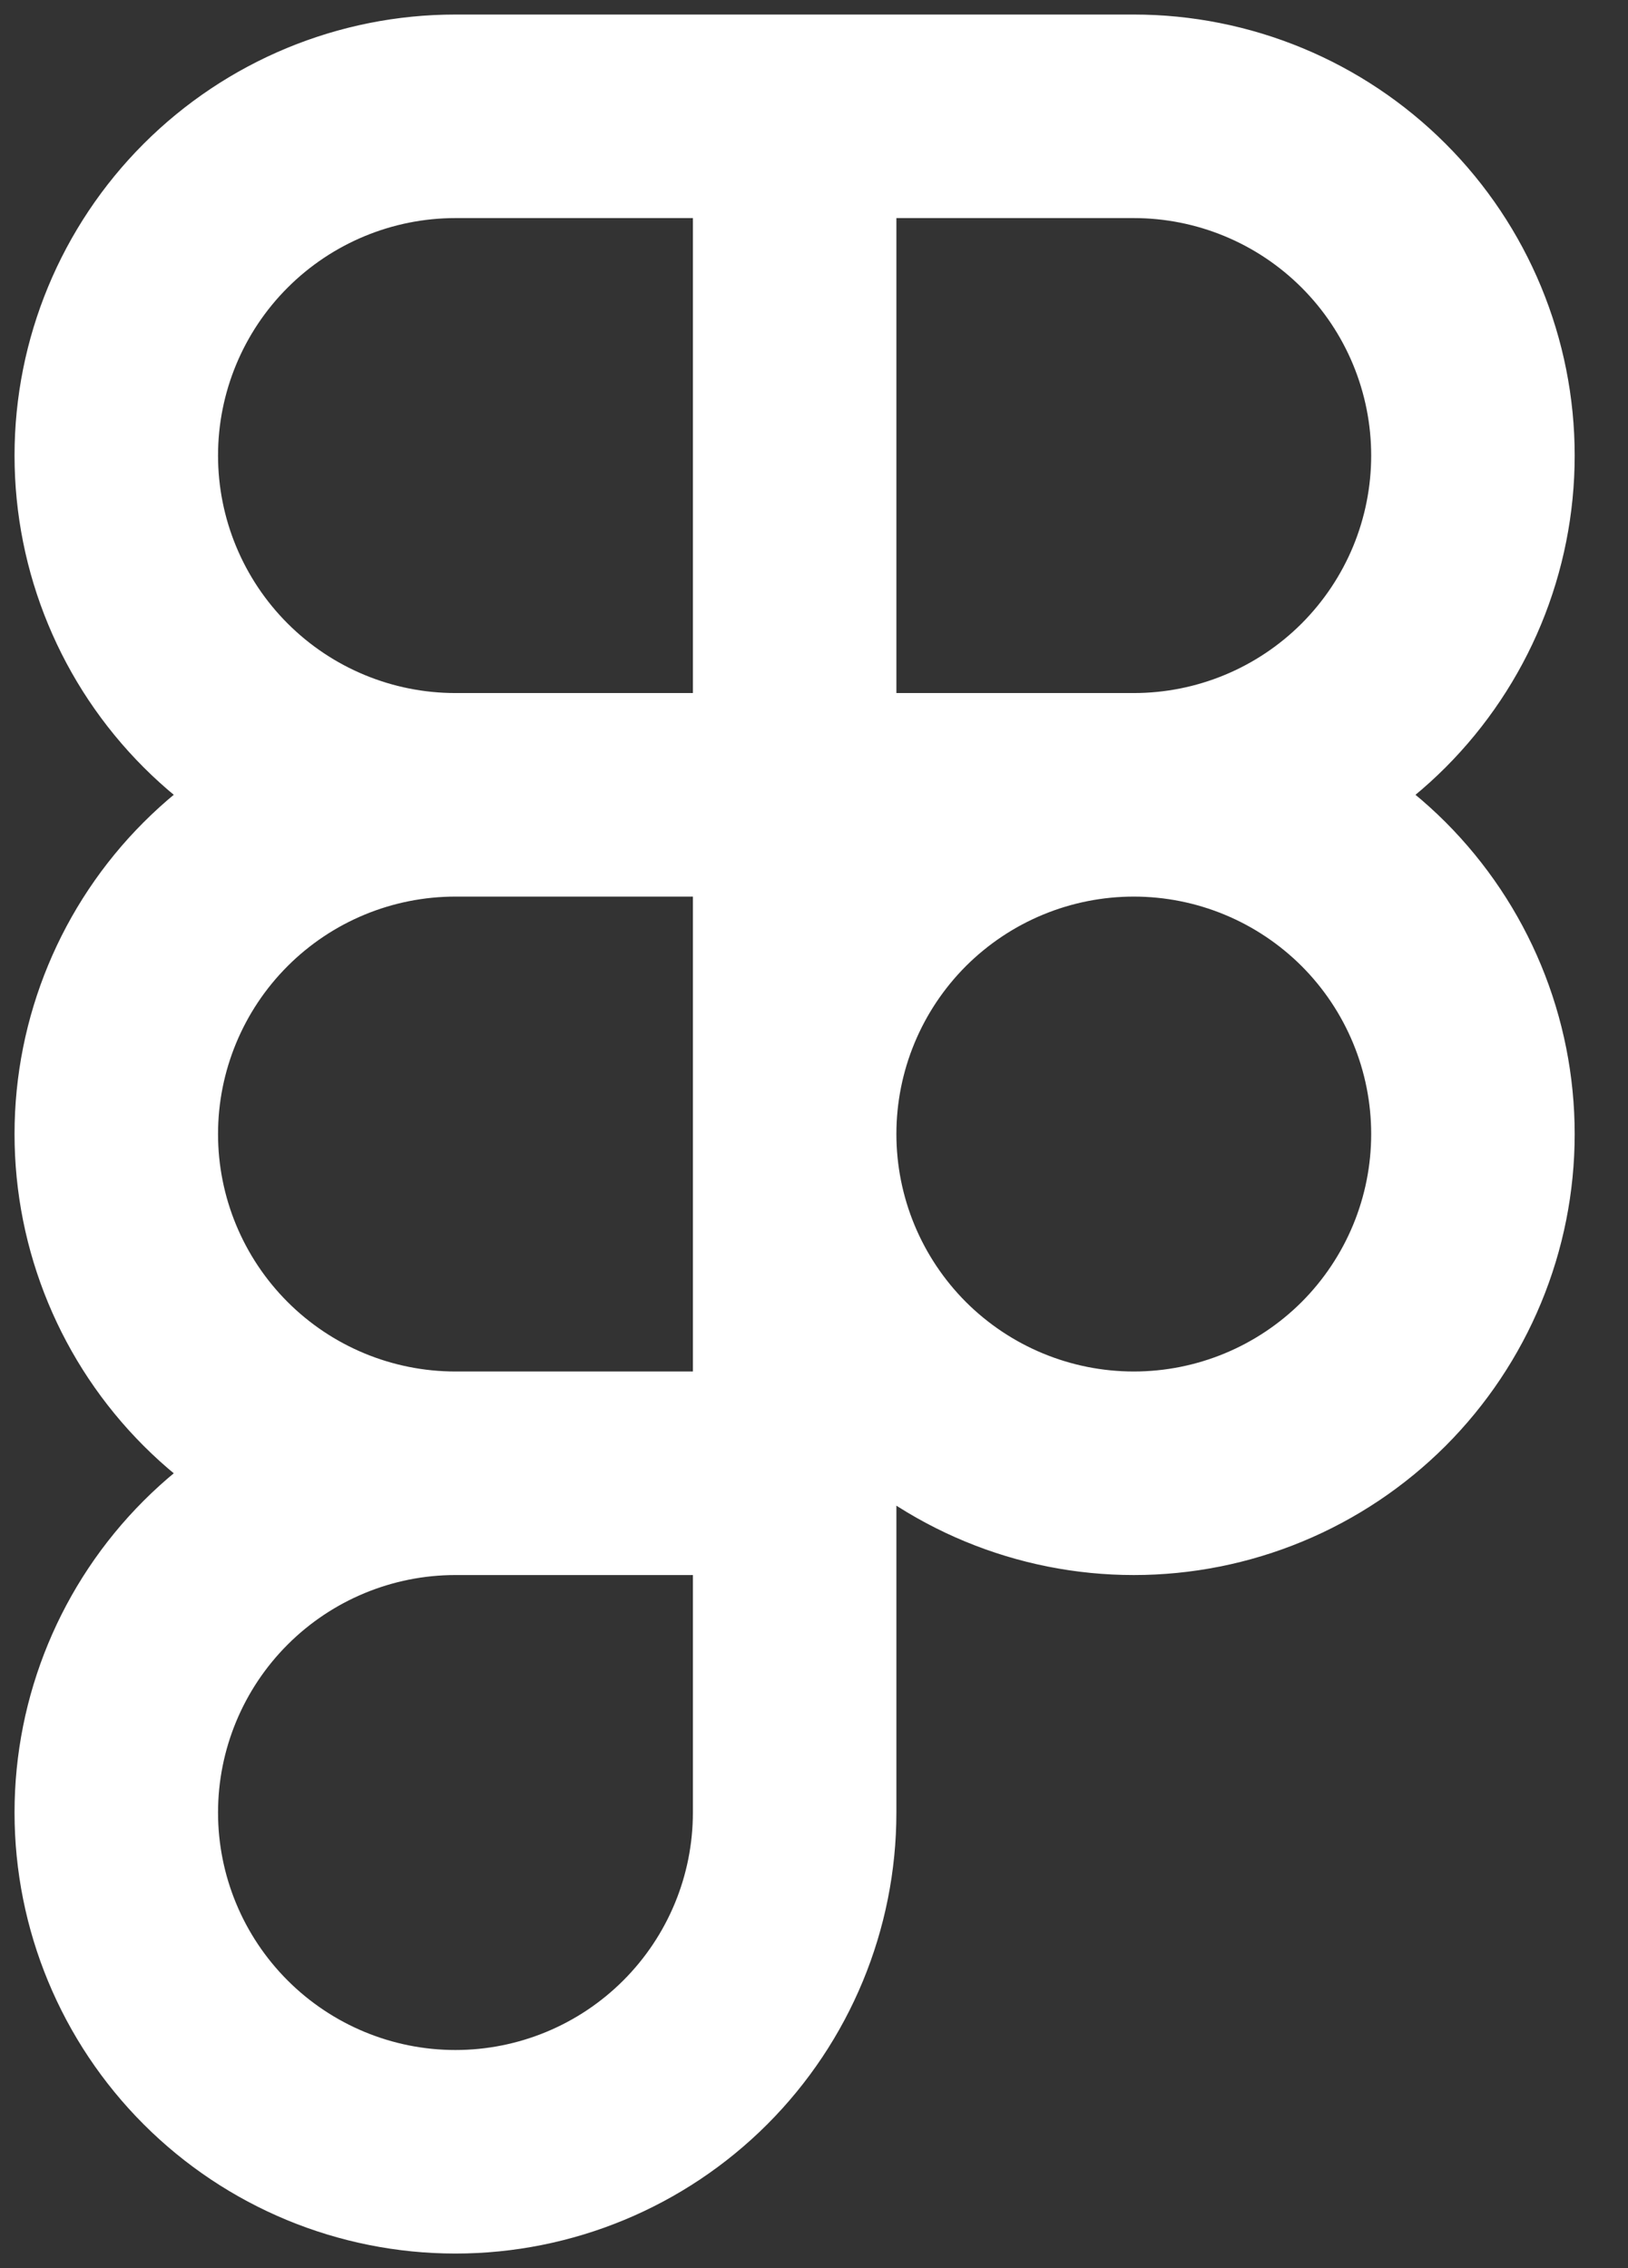 <svg width="28" height="39" viewBox="0 0 28 39" fill="none" xmlns="http://www.w3.org/2000/svg">
<rect x="0" y="0" width="28" height="39" fill="#333333" stroke="none"/>
<path d="M13.667 2H7.833C6.286 2 4.803 2.615 3.709 3.709C2.615 4.803 2 6.286 2 7.833C2 9.38 2.615 10.864 3.709 11.958C4.803 13.052 6.286 13.667 7.833 13.667M13.667 2V13.667M13.667 2H19.5C20.266 2 21.025 2.151 21.732 2.444C22.44 2.737 23.083 3.167 23.625 3.709C24.166 4.25 24.596 4.893 24.889 5.601C25.182 6.309 25.333 7.067 25.333 7.833C25.333 8.599 25.182 9.358 24.889 10.066C24.596 10.773 24.166 11.416 23.625 11.958C23.083 12.5 22.44 12.93 21.732 13.223C21.025 13.516 20.266 13.667 19.5 13.667M13.667 13.667H7.833M13.667 13.667H19.5M13.667 13.667V25.333M7.833 13.667C6.286 13.667 4.803 14.281 3.709 15.375C2.615 16.469 2 17.953 2 19.5C2 21.047 2.615 22.531 3.709 23.625C4.803 24.719 6.286 25.333 7.833 25.333M19.5 13.667C18.734 13.667 17.975 13.818 17.268 14.111C16.56 14.404 15.917 14.834 15.375 15.375C14.834 15.917 14.404 16.56 14.111 17.268C13.818 17.975 13.667 18.734 13.667 19.5C13.667 20.266 13.818 21.025 14.111 21.732C14.404 22.44 14.834 23.083 15.375 23.625C15.917 24.166 16.56 24.596 17.268 24.889C17.975 25.182 18.734 25.333 19.5 25.333C20.266 25.333 21.025 25.182 21.732 24.889C22.44 24.596 23.083 24.166 23.625 23.625C24.166 23.083 24.596 22.44 24.889 21.732C25.182 21.025 25.333 20.266 25.333 19.5C25.333 18.734 25.182 17.975 24.889 17.268C24.596 16.56 24.166 15.917 23.625 15.375C23.083 14.834 22.44 14.404 21.732 14.111C21.025 13.818 20.266 13.667 19.5 13.667ZM7.833 25.333C6.286 25.333 4.803 25.948 3.709 27.042C2.615 28.136 2 29.62 2 31.167C2 32.714 2.615 34.197 3.709 35.291C4.803 36.385 6.286 37 7.833 37C9.38 37 10.864 36.385 11.958 35.291C13.052 34.197 13.667 32.714 13.667 31.167V25.333M7.833 25.333H13.667" stroke="white" stroke-width="3.5" stroke-linecap="round" stroke-linejoin="round"/>
</svg>

